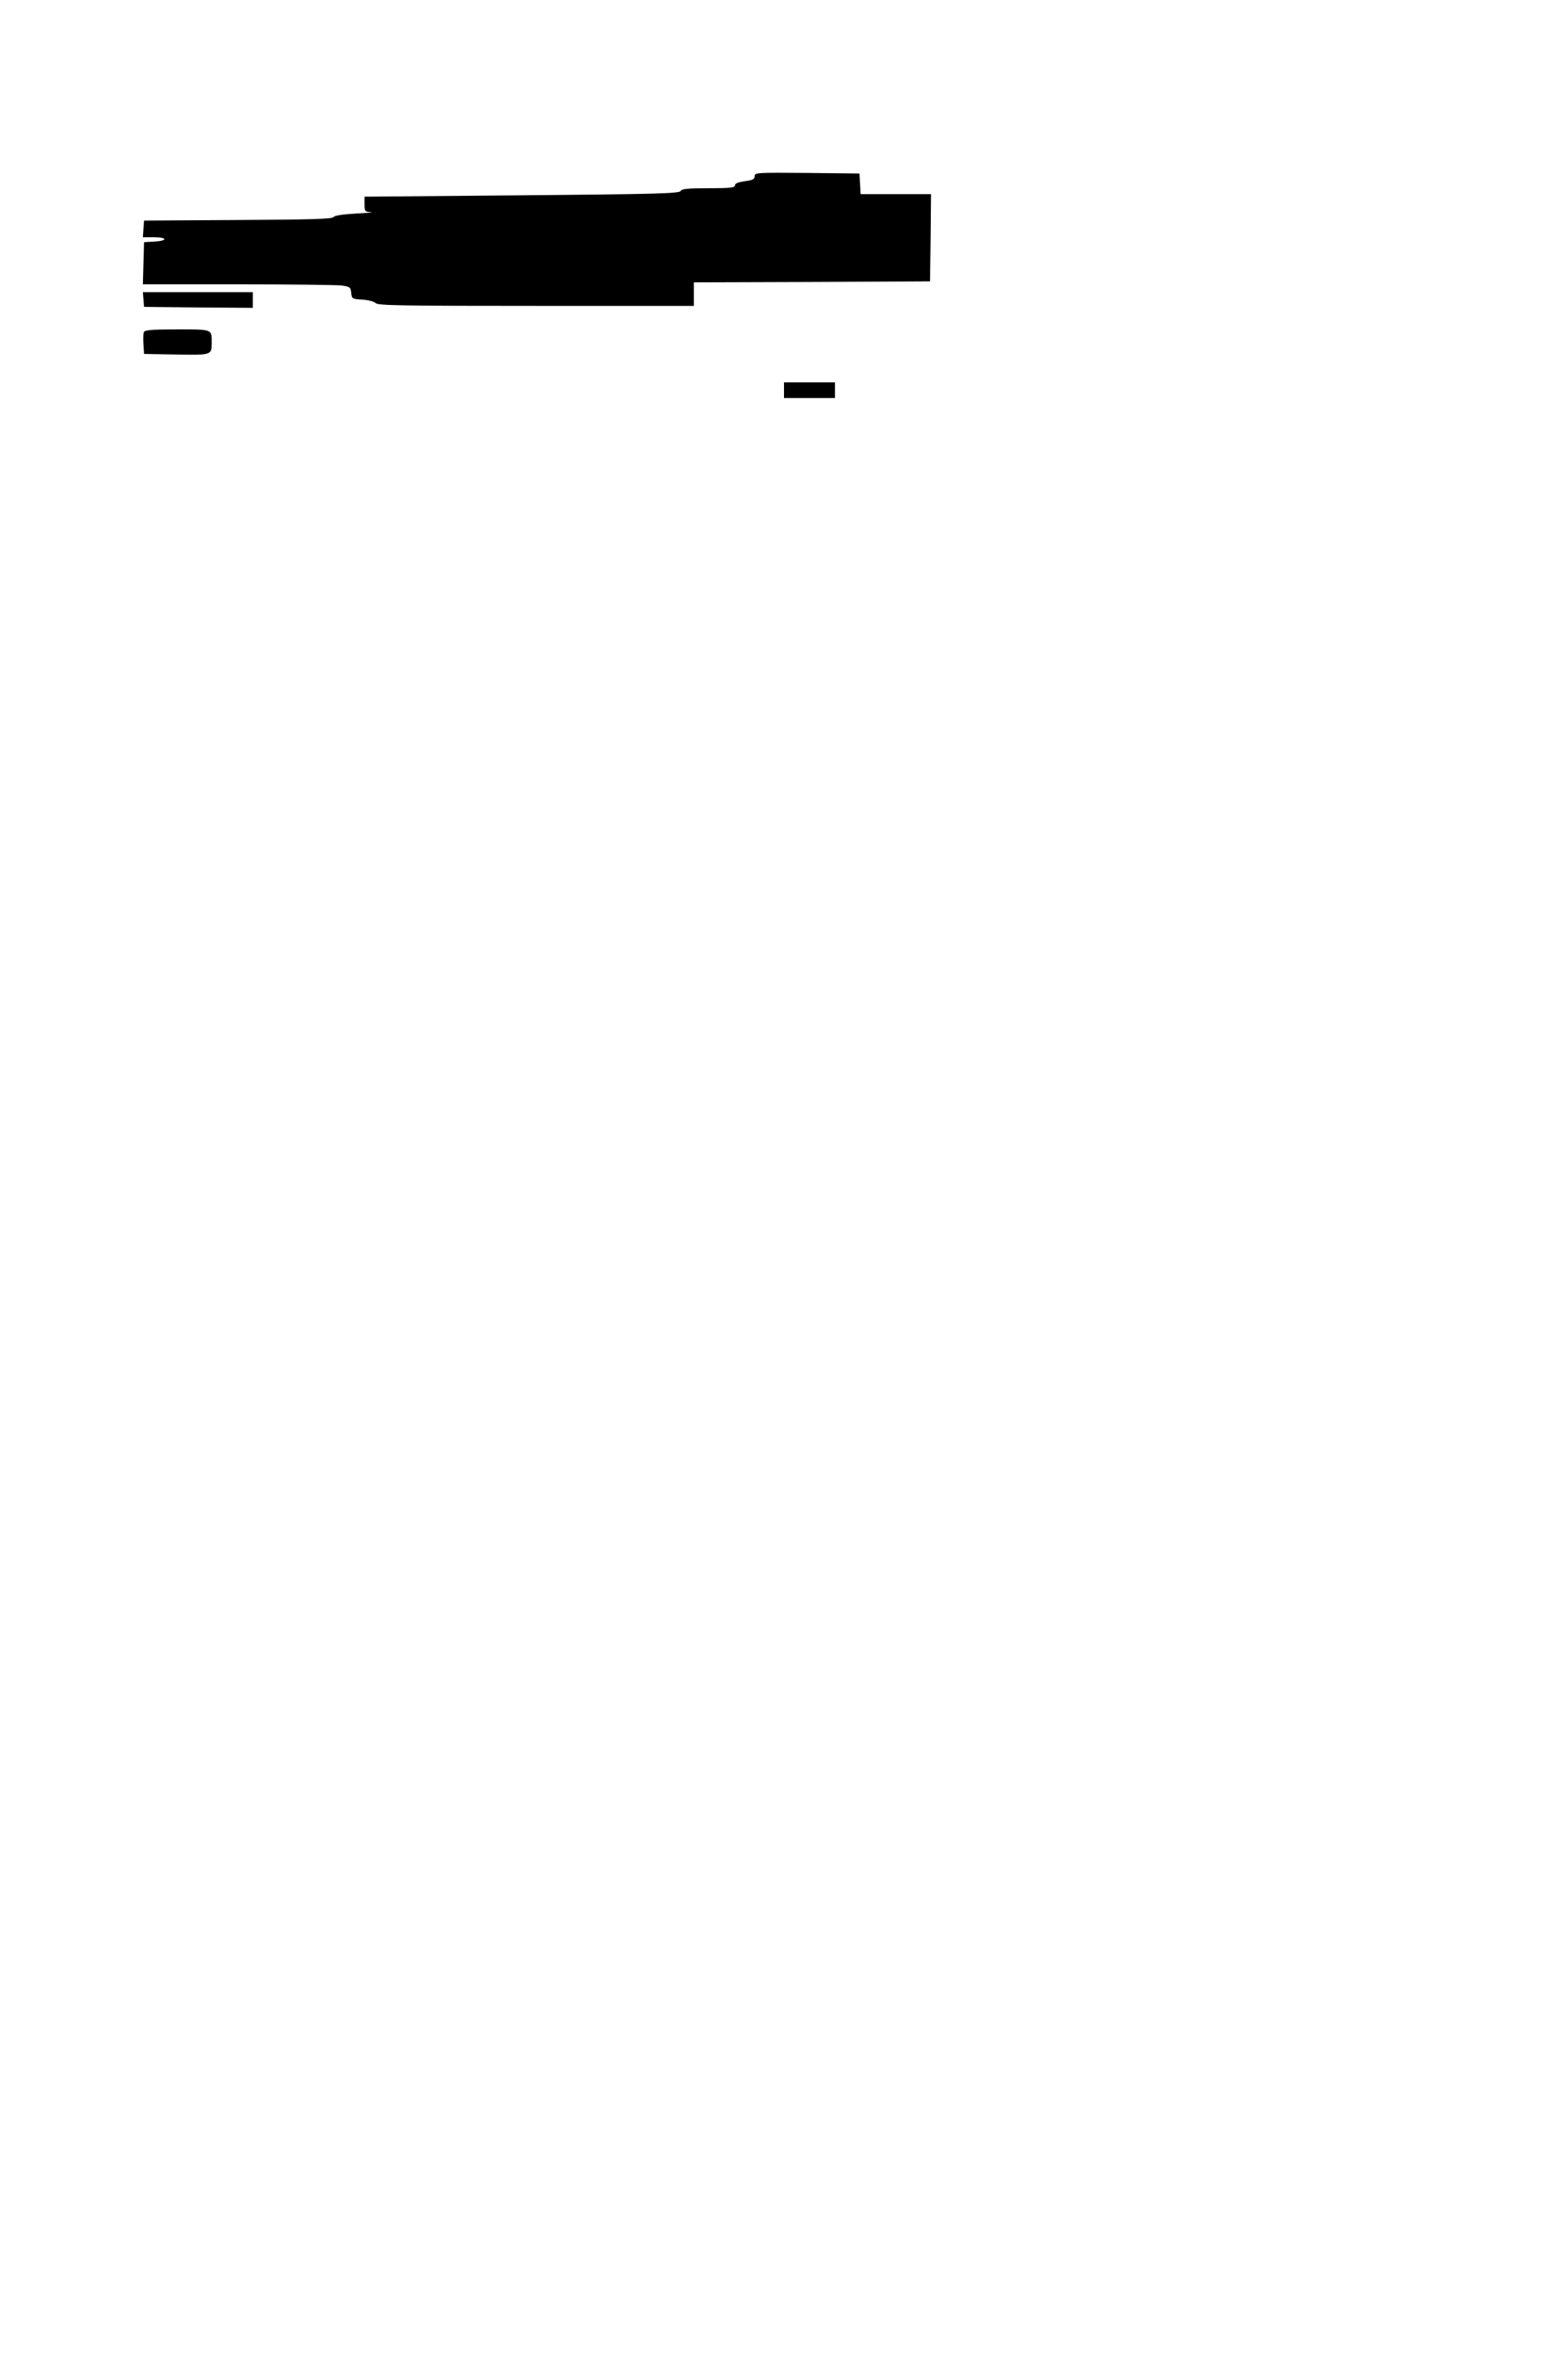 <?xml version="1.0" standalone="no"?>
<!DOCTYPE svg PUBLIC "-//W3C//DTD SVG 20010904//EN"
 "http://www.w3.org/TR/2001/REC-SVG-20010904/DTD/svg10.dtd">
<svg version="1.0" xmlns="http://www.w3.org/2000/svg"
 width="800pt" height="1200pt" viewBox="0 0 800 1200"
 preserveAspectRatio="xMidYMid meet">
<g transform="translate(0,1200) scale(0.1,-0.1)"
fill="#000000" stroke="none">
<path d="M3850 11101 c0 -15 -10 -20 -50 -25 -34 -5 -50 -11 -50 -21 0 -12
-23 -15 -135 -15 -106 0 -136 -3 -142 -14 -7 -13 -128 -16 -811 -22 l-802 -7
0 -39 c0 -36 2 -38 33 -40 17 -1 -17 -4 -76 -7 -69 -4 -110 -10 -115 -18 -6
-10 -119 -13 -488 -15 l-479 -3 -3 -42 -3 -43 55 0 c71 0 73 -18 4 -22 l-53
-3 -3 -107 -3 -108 484 0 c266 0 505 -3 530 -6 43 -6 46 -9 49 -38 3 -30 5
-31 57 -34 30 -2 60 -10 68 -18 12 -12 131 -14 819 -14 l804 0 0 60 0 60 603
2 602 3 3 223 2 222 -179 0 -180 0 -3 53 -3 52 -267 3 c-257 2 -268 2 -268
-17z"/>
<path d="M732 10473 l3 -38 278 -3 277 -2 0 40 0 40 -281 0 -280 0 3 -37z"/>
<path d="M734 10306 c-3 -7 -4 -35 -2 -62 l3 -49 164 -3 c181 -3 181 -3 181
60 0 70 6 68 -176 68 -131 0 -166 -3 -170 -14z"/>
<path d="M4000 10010 l0 -40 130 0 130 0 0 40 0 40 -130 0 -130 0 0 -40z"/>
</g>
</svg>
